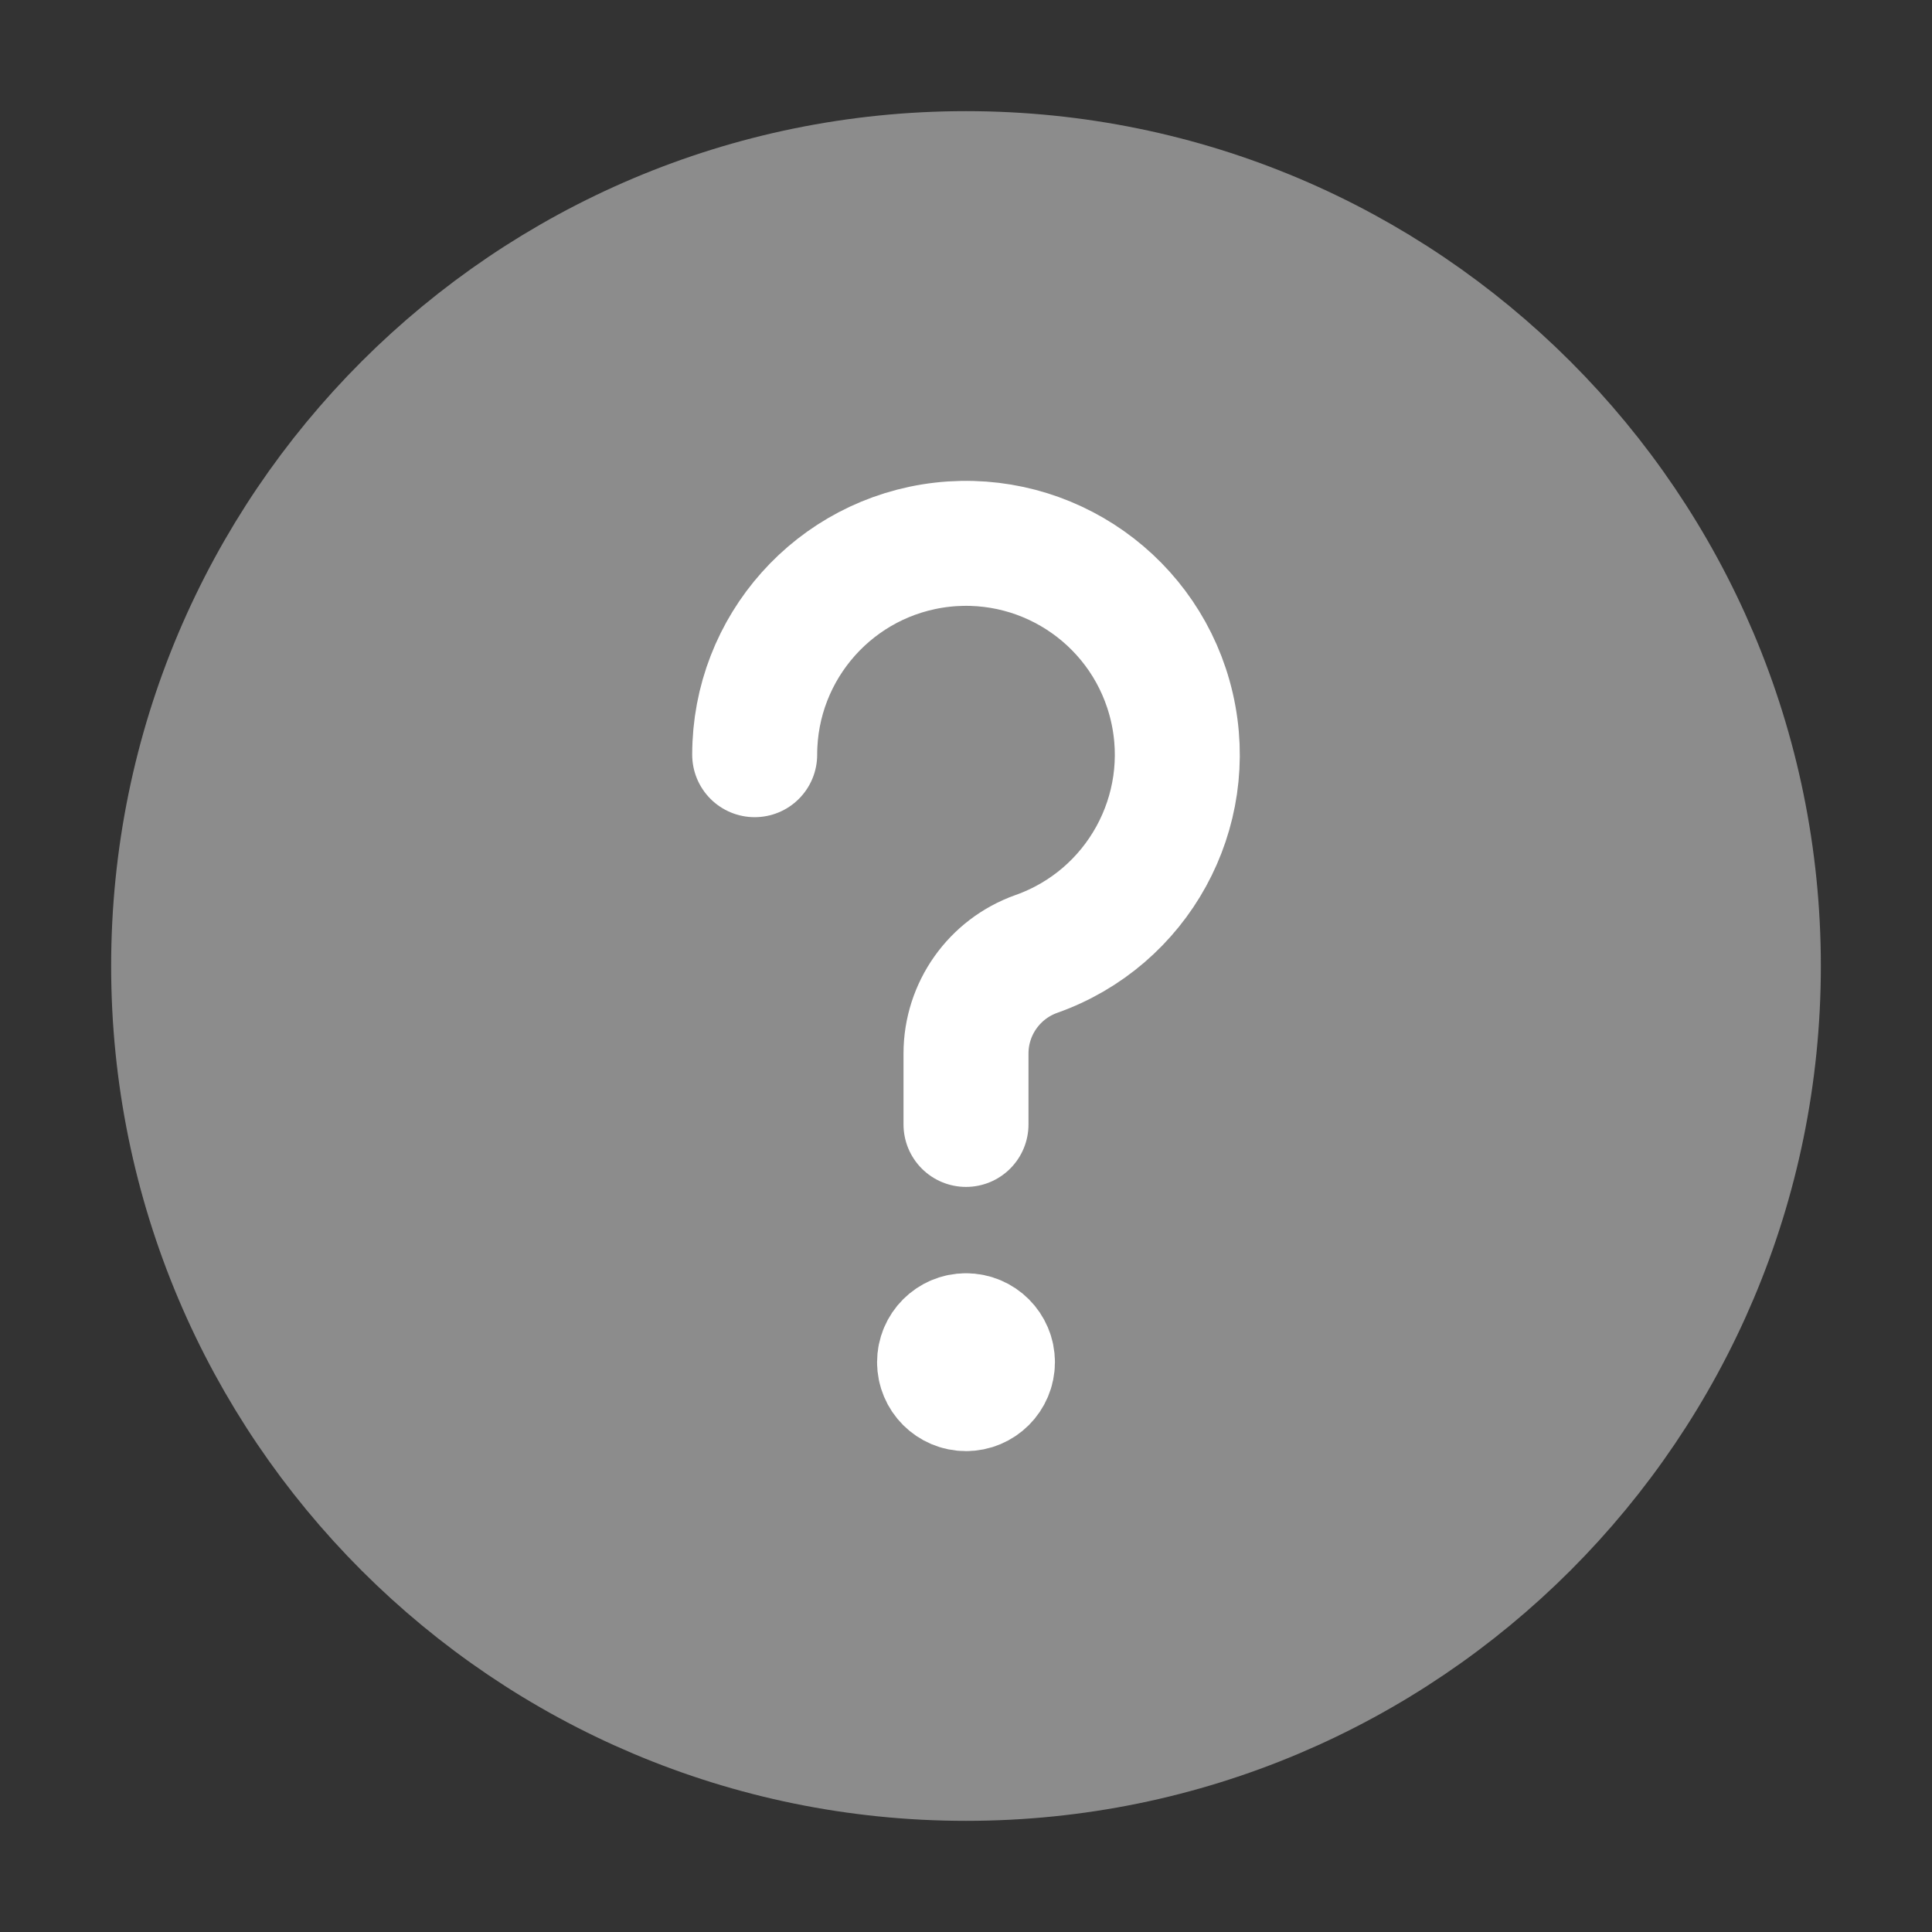 <svg width="16" height="16" viewBox="0 0 16 16" fill="none" xmlns="http://www.w3.org/2000/svg">
<rect x="0" y="0" width="16" height="16" fill="#333333" stroke="none"/>
<path fill-rule="evenodd" clip-rule="evenodd" d="M8 14.562C11.624 14.562 14.562 11.624 14.562 8C14.562 4.376 11.624 1.438 8 1.438C4.376 1.438 1.438 4.376 1.438 8C1.438 11.624 4.376 14.562 8 14.562Z" fill="#8C8C8C" stroke="#8C8C8C" stroke-width="1.035"/>
<path d="M8 11.062C7.879 11.062 7.781 11.16 7.781 11.281C7.781 11.402 7.879 11.5 8 11.5C8.121 11.5 8.219 11.402 8.219 11.281C8.219 11.16 8.121 11.062 8 11.062V11.062" stroke="white" stroke-width="1.035" stroke-linecap="round" stroke-linejoin="round"/>
<path d="M6.25 6.25C6.25 5.36 6.918 4.612 7.802 4.511C8.687 4.411 9.505 4.99 9.705 5.857C9.905 6.724 9.422 7.603 8.583 7.9C8.234 8.024 8 8.354 8 8.725V9.312" stroke="white" stroke-width="1.035" stroke-linecap="round" stroke-linejoin="round"/>
</svg>
